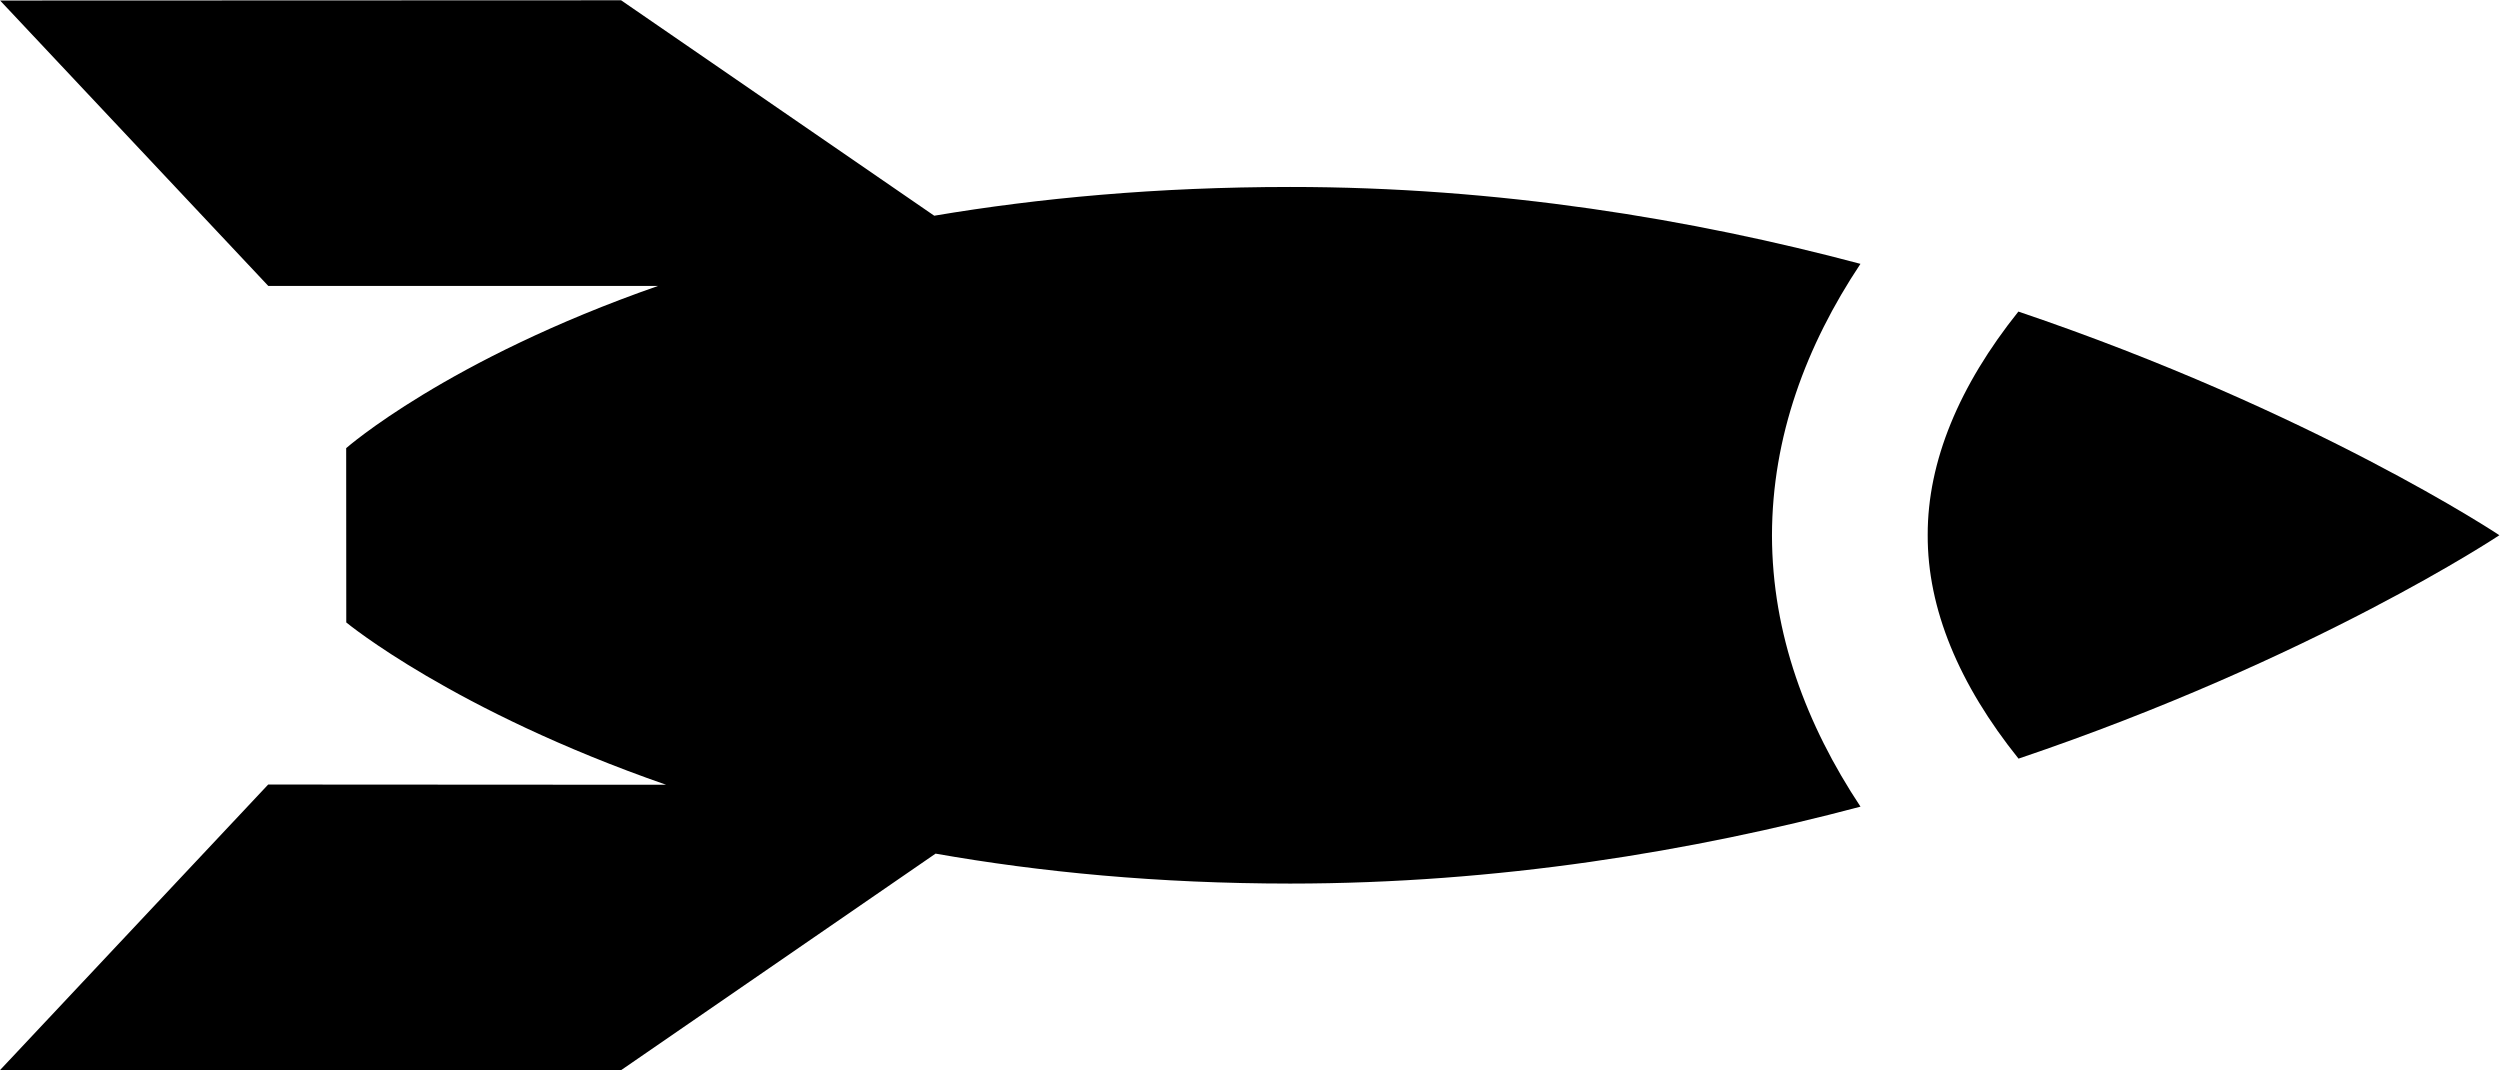 <svg xmlns:dc="http://purl.org/dc/elements/1.1/" xmlns:cc="http://creativecommons.org/ns#" xmlns:rdf="http://www.w3.org/1999/02/22-rdf-syntax-ns#" xmlns:svg="http://www.w3.org/2000/svg" xmlns="http://www.w3.org/2000/svg" viewBox="0 0 72.208 30.911" height="30.911" width="72.208" xml:space="preserve" id="svg2" version="1.1"><defs id="defs6"><clipPath id="clipPath18" clipPathUnits="userSpaceOnUse"><path id="path16" d="M 0,23.183 H 54.156 V 0 H 0 Z" /></clipPath></defs><g transform="matrix(1.333,0,0,-1.333,0,30.911)" id="g10"><g id="g12"><g clip-path="url(#clipPath18)" id="g14"><g transform="translate(40.312,17.472)" id="g20"><path id="path22" style="fill:#000000;fill-opacity:1;fill-rule:nonzero;stroke:none" d="m 0,0 c -3.647,0.971 -7.839,1.667 -12.359,1.666 -2.891,-10e-4 -5.457,-0.243 -7.71,-0.623 l -6.785,4.668 -13.456,-0.005 5.811,-6.184 h 8.447 c -4.58,-1.598 -6.759,-3.515 -6.759,-3.515 l 0.002,-3.777 c 0,0 2.314,-1.912 6.931,-3.517 l -8.623,0.005 -5.811,-6.188 13.456,-0.002 6.816,4.693 c 2.261,-0.399 4.822,-0.648 7.681,-0.649 4.522,0.001 8.712,0.698 12.36,1.667 -1.176,1.776 -1.915,3.743 -1.918,5.877 C -1.914,-3.745 -1.179,-1.773 0,0" /></g><g transform="translate(43.734,16.438)" id="g24"><path id="path26" style="fill:#000000;fill-opacity:1;fill-rule:nonzero;stroke:none" d="m 0,0 c -1.284,-1.605 -1.969,-3.25 -1.965,-4.84 -0.007,-1.597 0.677,-3.238 1.968,-4.847 6.399,2.163 10.419,4.841 10.419,4.841 0,0 -4.019,2.679 -10.422,4.846" /></g></g></g></g></svg>